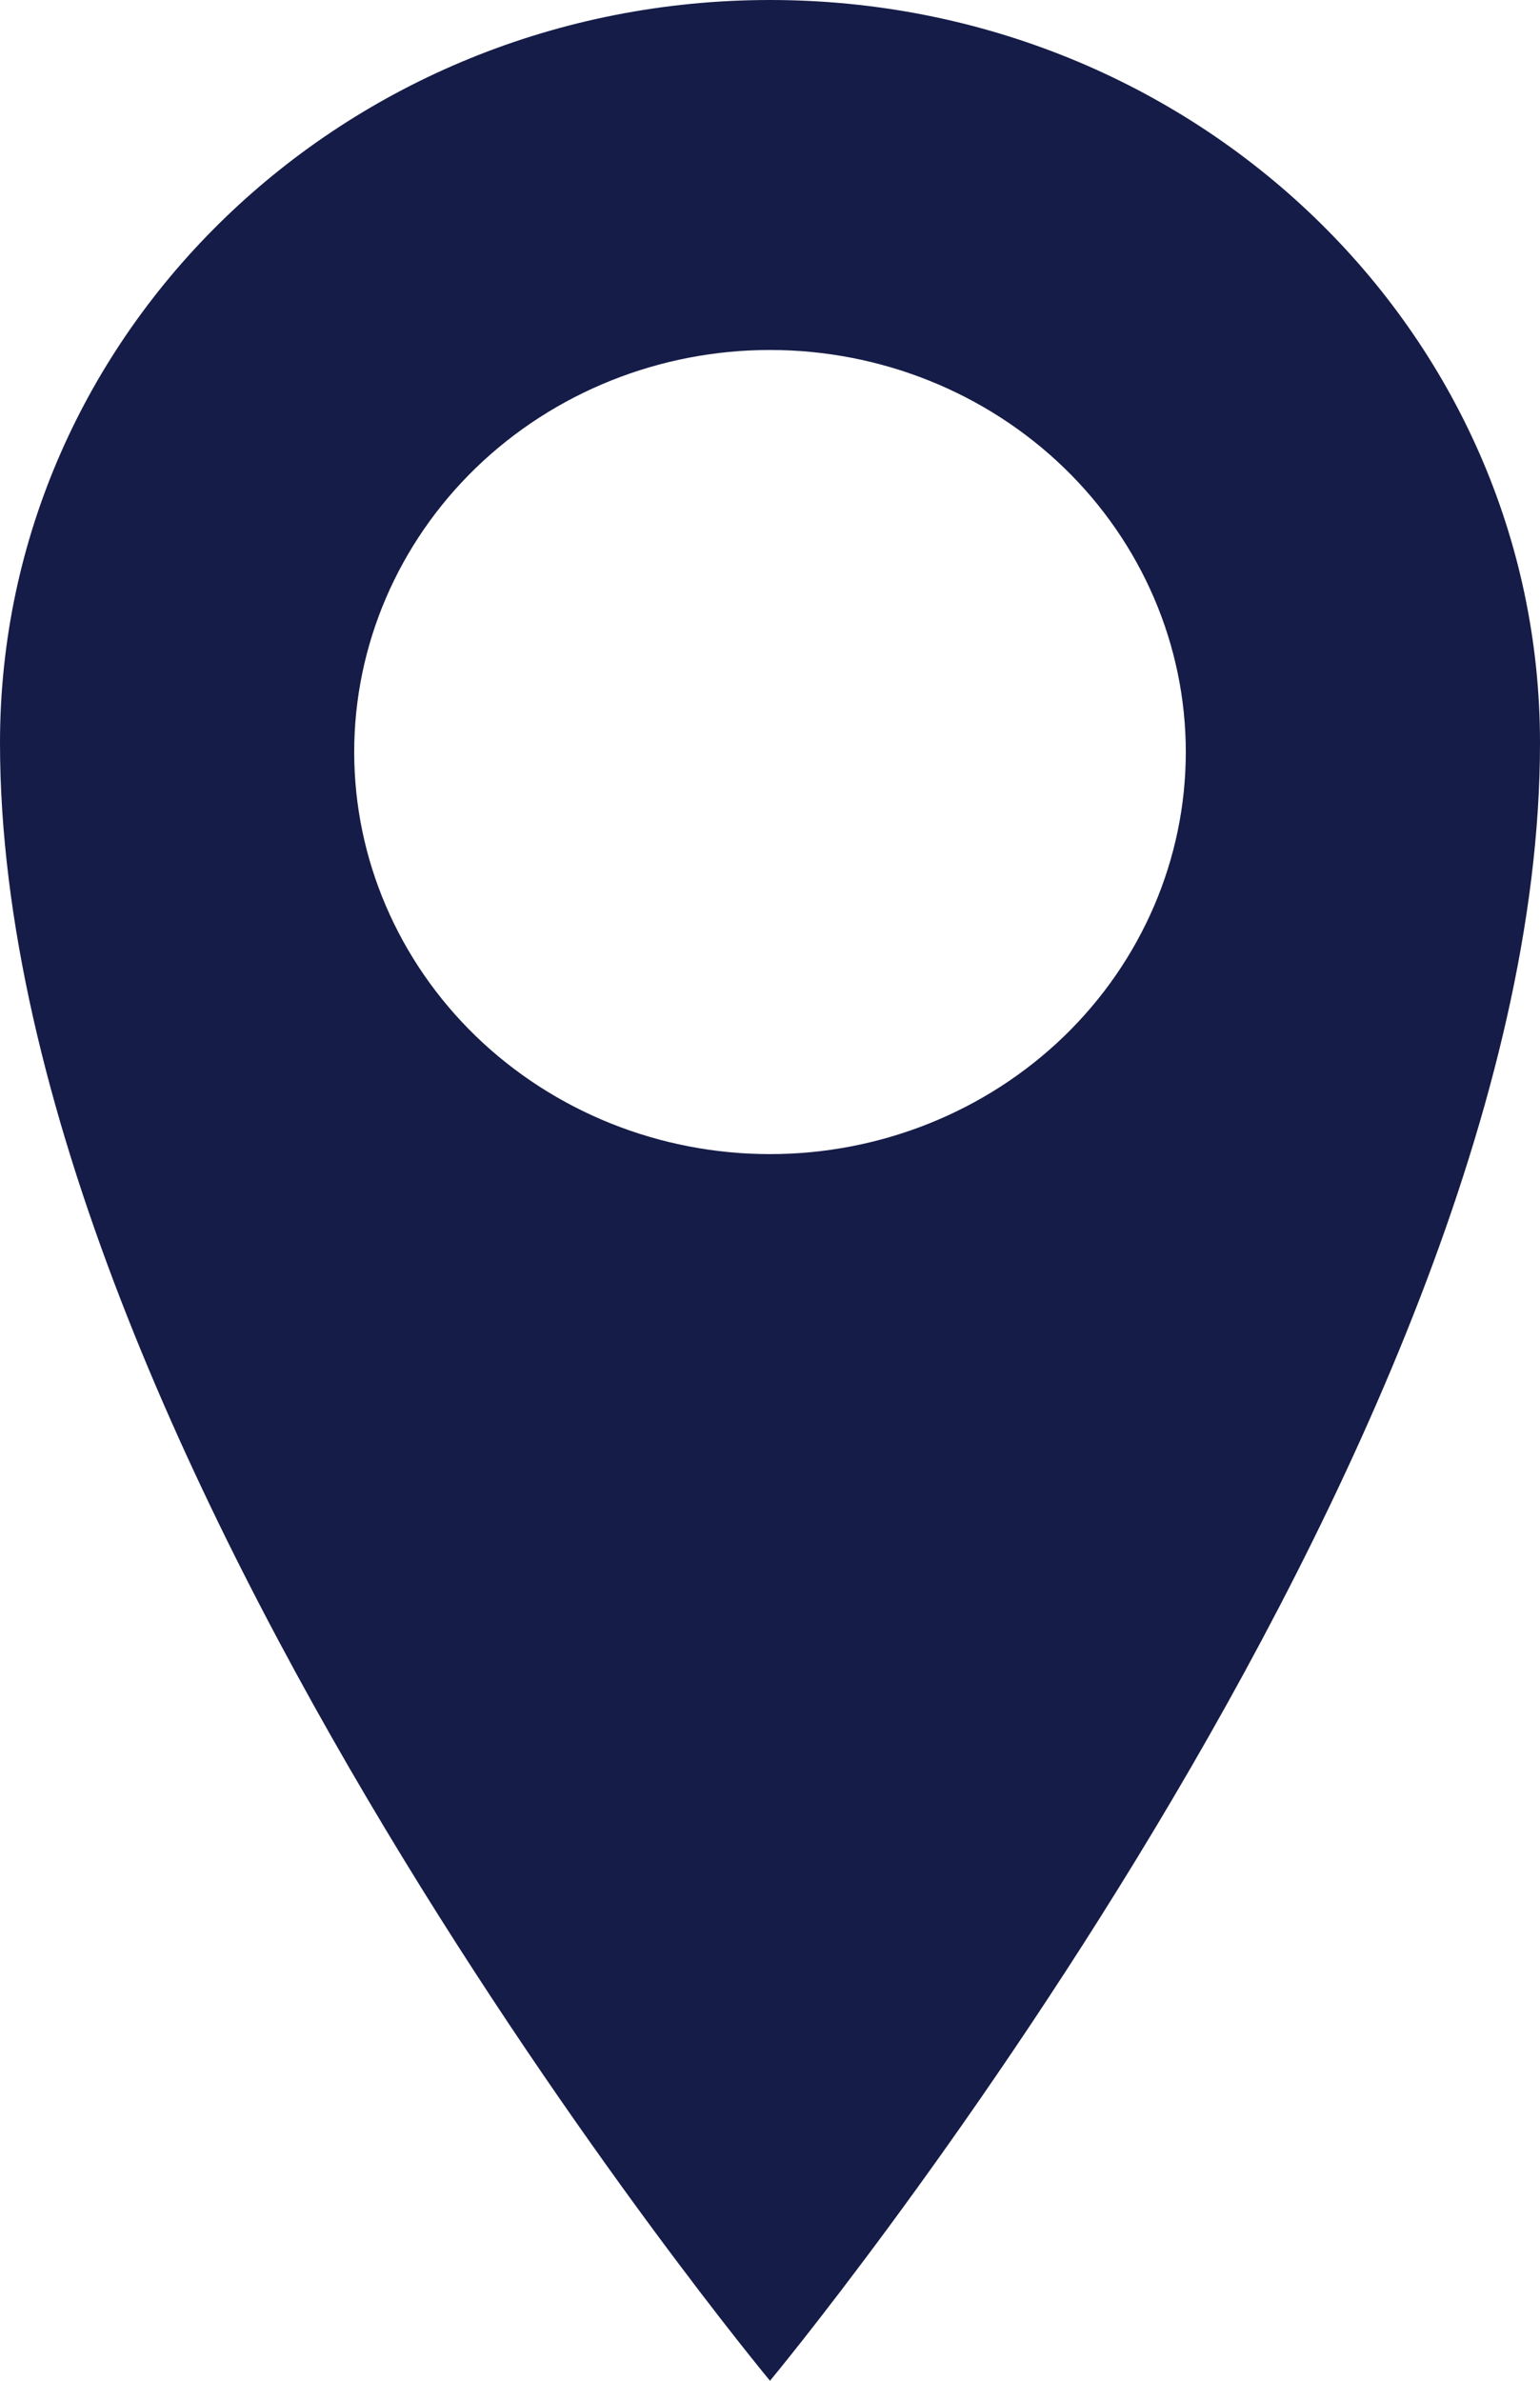 <svg width="11" height="17" viewBox="0 0 11 17" fill="none" xmlns="http://www.w3.org/2000/svg">
<path d="M5.5 0C2.462 0 0 2.37 0 5.305C0 10.381 5.5 17 5.5 17C5.5 17 11 10.38 11 5.305C11 2.371 8.538 0 5.5 0ZM5.5 8.241C4.712 8.241 3.957 7.938 3.4 7.4C2.843 6.861 2.53 6.131 2.53 5.37C2.53 4.609 2.843 3.879 3.4 3.34C3.957 2.802 4.712 2.499 5.5 2.499C6.288 2.499 7.043 2.802 7.6 3.34C8.157 3.879 8.47 4.609 8.47 5.37C8.47 6.131 8.157 6.861 7.6 7.4C7.043 7.938 6.288 8.241 5.5 8.241Z" fill="#151C47"/>
</svg>
